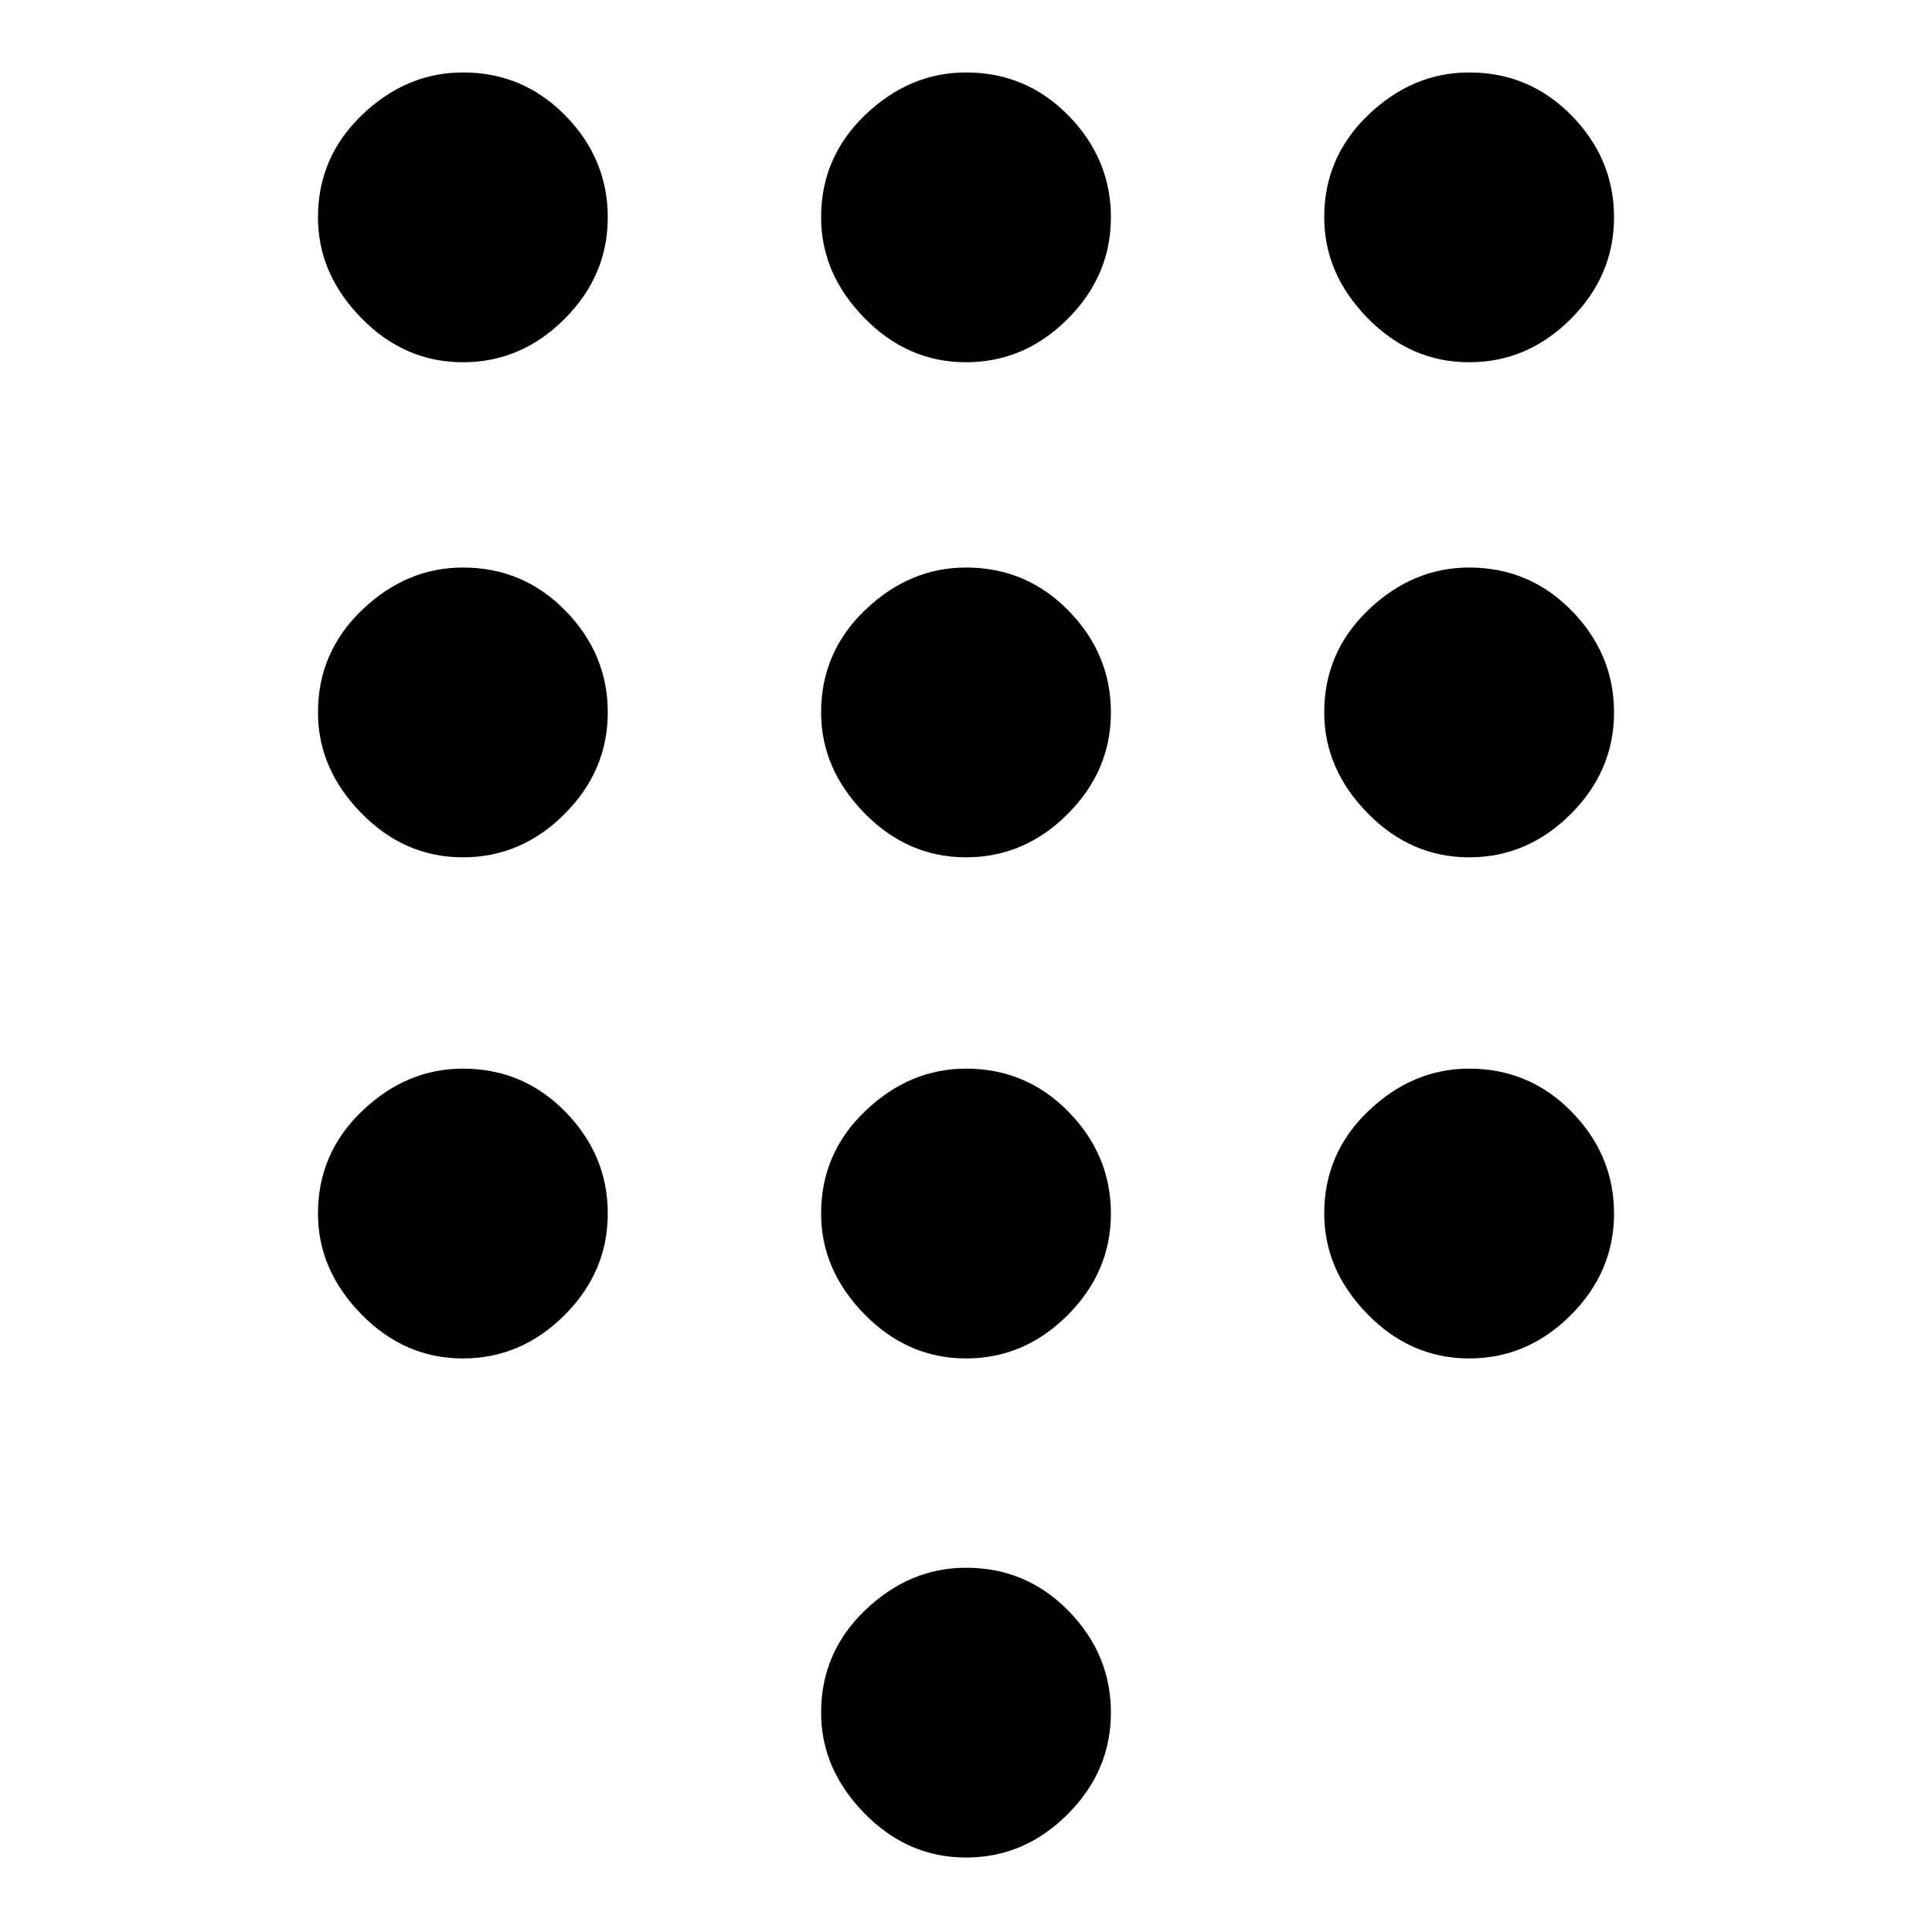 <svg xmlns="http://www.w3.org/2000/svg" height="48" width="48"><path d="M24 46.15Q22.55 46.15 21.475 45.05Q20.4 43.95 20.4 42.55Q20.4 41.05 21.5 40Q22.6 38.95 24 38.95Q25.5 38.95 26.55 40.025Q27.6 41.1 27.6 42.55Q27.6 44 26.525 45.075Q25.45 46.15 24 46.15ZM11.5 9Q10.05 9 8.975 7.9Q7.9 6.8 7.9 5.4Q7.9 3.9 9 2.85Q10.1 1.8 11.5 1.8Q13 1.8 14.05 2.875Q15.1 3.95 15.1 5.4Q15.1 6.85 14.025 7.925Q12.95 9 11.5 9ZM11.5 21.3Q10.05 21.3 8.975 20.2Q7.9 19.1 7.9 17.7Q7.9 16.2 9 15.15Q10.1 14.1 11.5 14.1Q13 14.1 14.05 15.175Q15.1 16.25 15.1 17.7Q15.1 19.15 14.025 20.225Q12.95 21.3 11.5 21.3ZM11.5 33.75Q10.05 33.75 8.975 32.65Q7.9 31.55 7.9 30.15Q7.9 28.65 9 27.6Q10.1 26.55 11.5 26.55Q13 26.55 14.05 27.625Q15.1 28.7 15.1 30.15Q15.1 31.6 14.025 32.675Q12.95 33.75 11.5 33.75ZM36.5 9Q35.05 9 33.975 7.9Q32.9 6.8 32.9 5.4Q32.9 3.9 34 2.85Q35.1 1.8 36.5 1.8Q38 1.8 39.05 2.875Q40.1 3.95 40.1 5.4Q40.1 6.85 39.025 7.925Q37.95 9 36.5 9ZM24 33.75Q22.55 33.75 21.475 32.65Q20.4 31.55 20.4 30.15Q20.4 28.65 21.5 27.6Q22.6 26.55 24 26.55Q25.5 26.55 26.55 27.625Q27.6 28.7 27.6 30.15Q27.6 31.6 26.525 32.675Q25.45 33.75 24 33.75ZM36.5 33.75Q35.05 33.75 33.975 32.65Q32.9 31.55 32.9 30.15Q32.9 28.65 34 27.6Q35.1 26.55 36.5 26.55Q38 26.55 39.05 27.625Q40.1 28.7 40.1 30.15Q40.1 31.6 39.025 32.675Q37.95 33.75 36.5 33.75ZM36.5 21.3Q35.05 21.3 33.975 20.2Q32.9 19.1 32.9 17.7Q32.9 16.2 34 15.15Q35.1 14.1 36.5 14.1Q38 14.1 39.05 15.175Q40.1 16.25 40.1 17.7Q40.1 19.15 39.025 20.225Q37.95 21.3 36.5 21.3ZM24 21.3Q22.55 21.3 21.475 20.2Q20.4 19.1 20.4 17.7Q20.4 16.2 21.5 15.15Q22.6 14.1 24 14.1Q25.5 14.1 26.55 15.175Q27.6 16.25 27.6 17.7Q27.6 19.15 26.525 20.225Q25.45 21.3 24 21.3ZM24 9Q22.55 9 21.475 7.9Q20.4 6.8 20.4 5.4Q20.4 3.9 21.5 2.85Q22.6 1.8 24 1.8Q25.5 1.8 26.55 2.875Q27.6 3.95 27.6 5.4Q27.6 6.85 26.525 7.925Q25.45 9 24 9Z"/></svg>